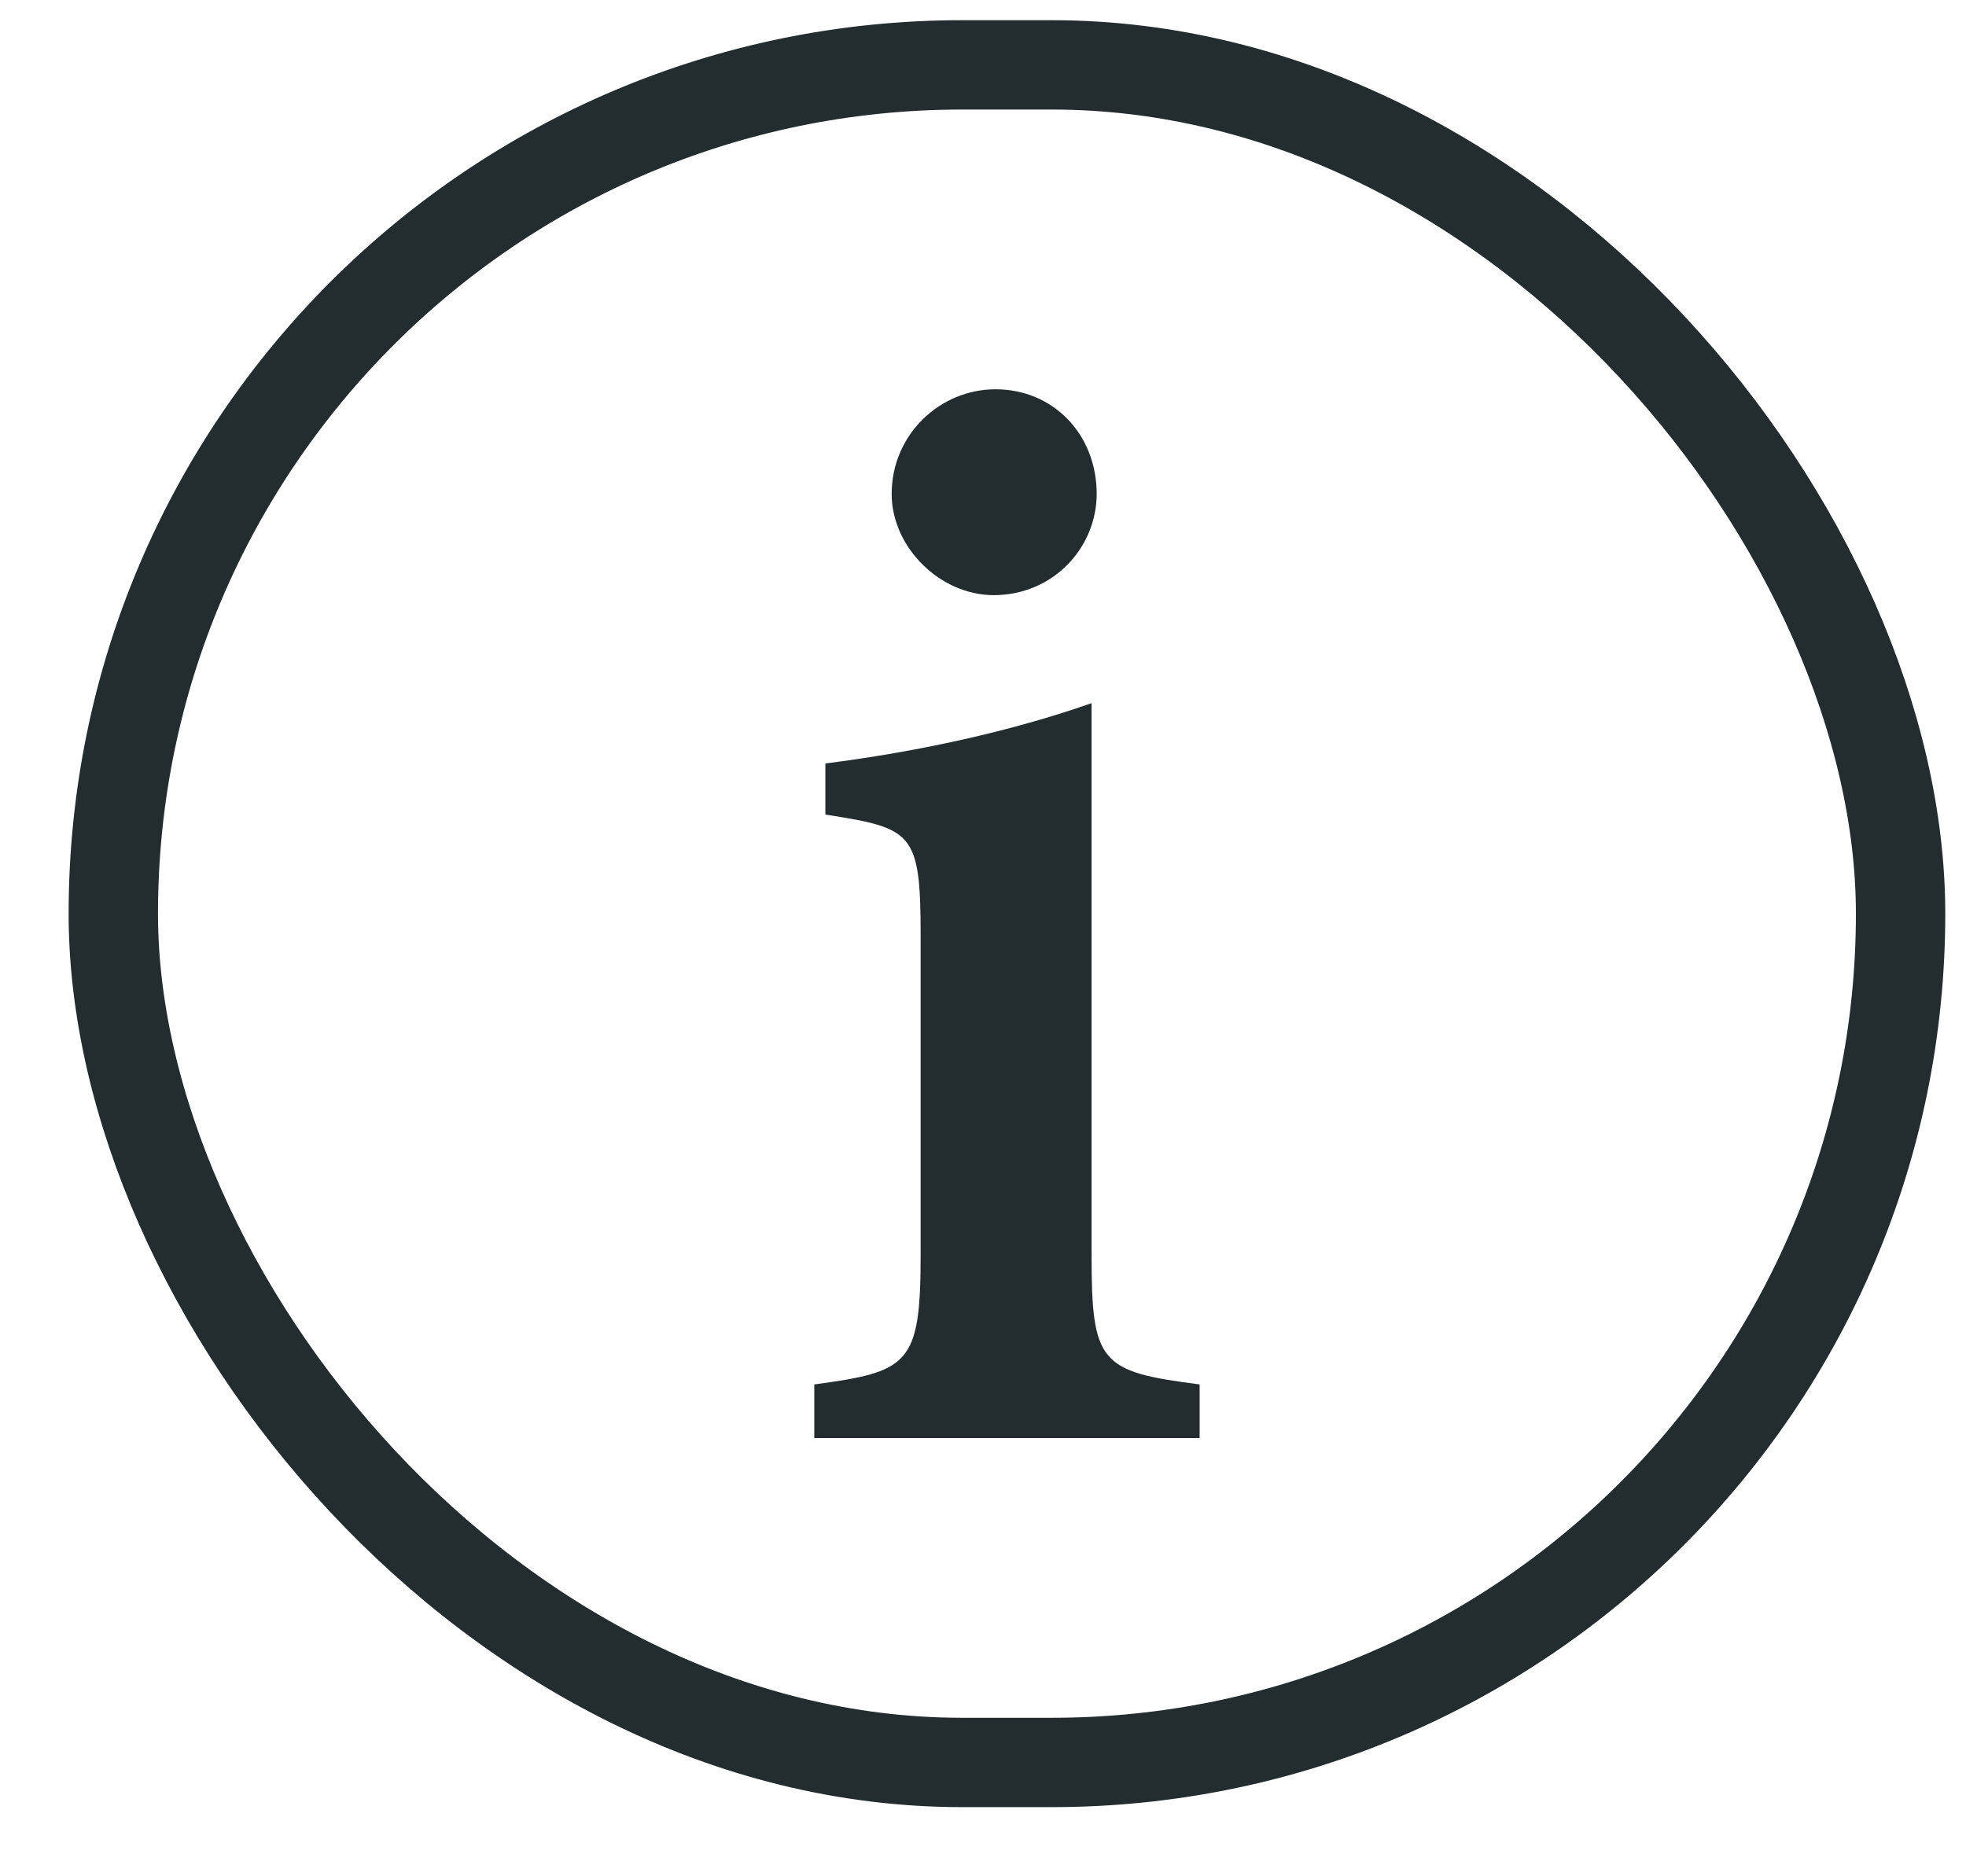 <svg width="22" height="21" viewBox="0 0 22 21" fill="none" xmlns="http://www.w3.org/2000/svg">
<path d="M11.12 6.661C11.787 6.661 12.272 6.127 12.272 5.528C12.272 4.861 11.787 4.357 11.139 4.357C10.521 4.357 9.978 4.861 9.978 5.528C9.978 6.127 10.521 6.661 11.12 6.661ZM13.424 16.095V15.495C12.31 15.352 12.215 15.257 12.215 14.048V7.87C11.32 8.184 10.283 8.412 9.236 8.545V9.117C10.207 9.269 10.302 9.307 10.302 10.459V14.048C10.302 15.276 10.168 15.352 9.112 15.495V16.095H13.424Z" fill="#232C2E"/>
<rect x="1.268" y="0.726" width="20" height="19" rx="9.5" stroke="#232C2E"/>
</svg>
